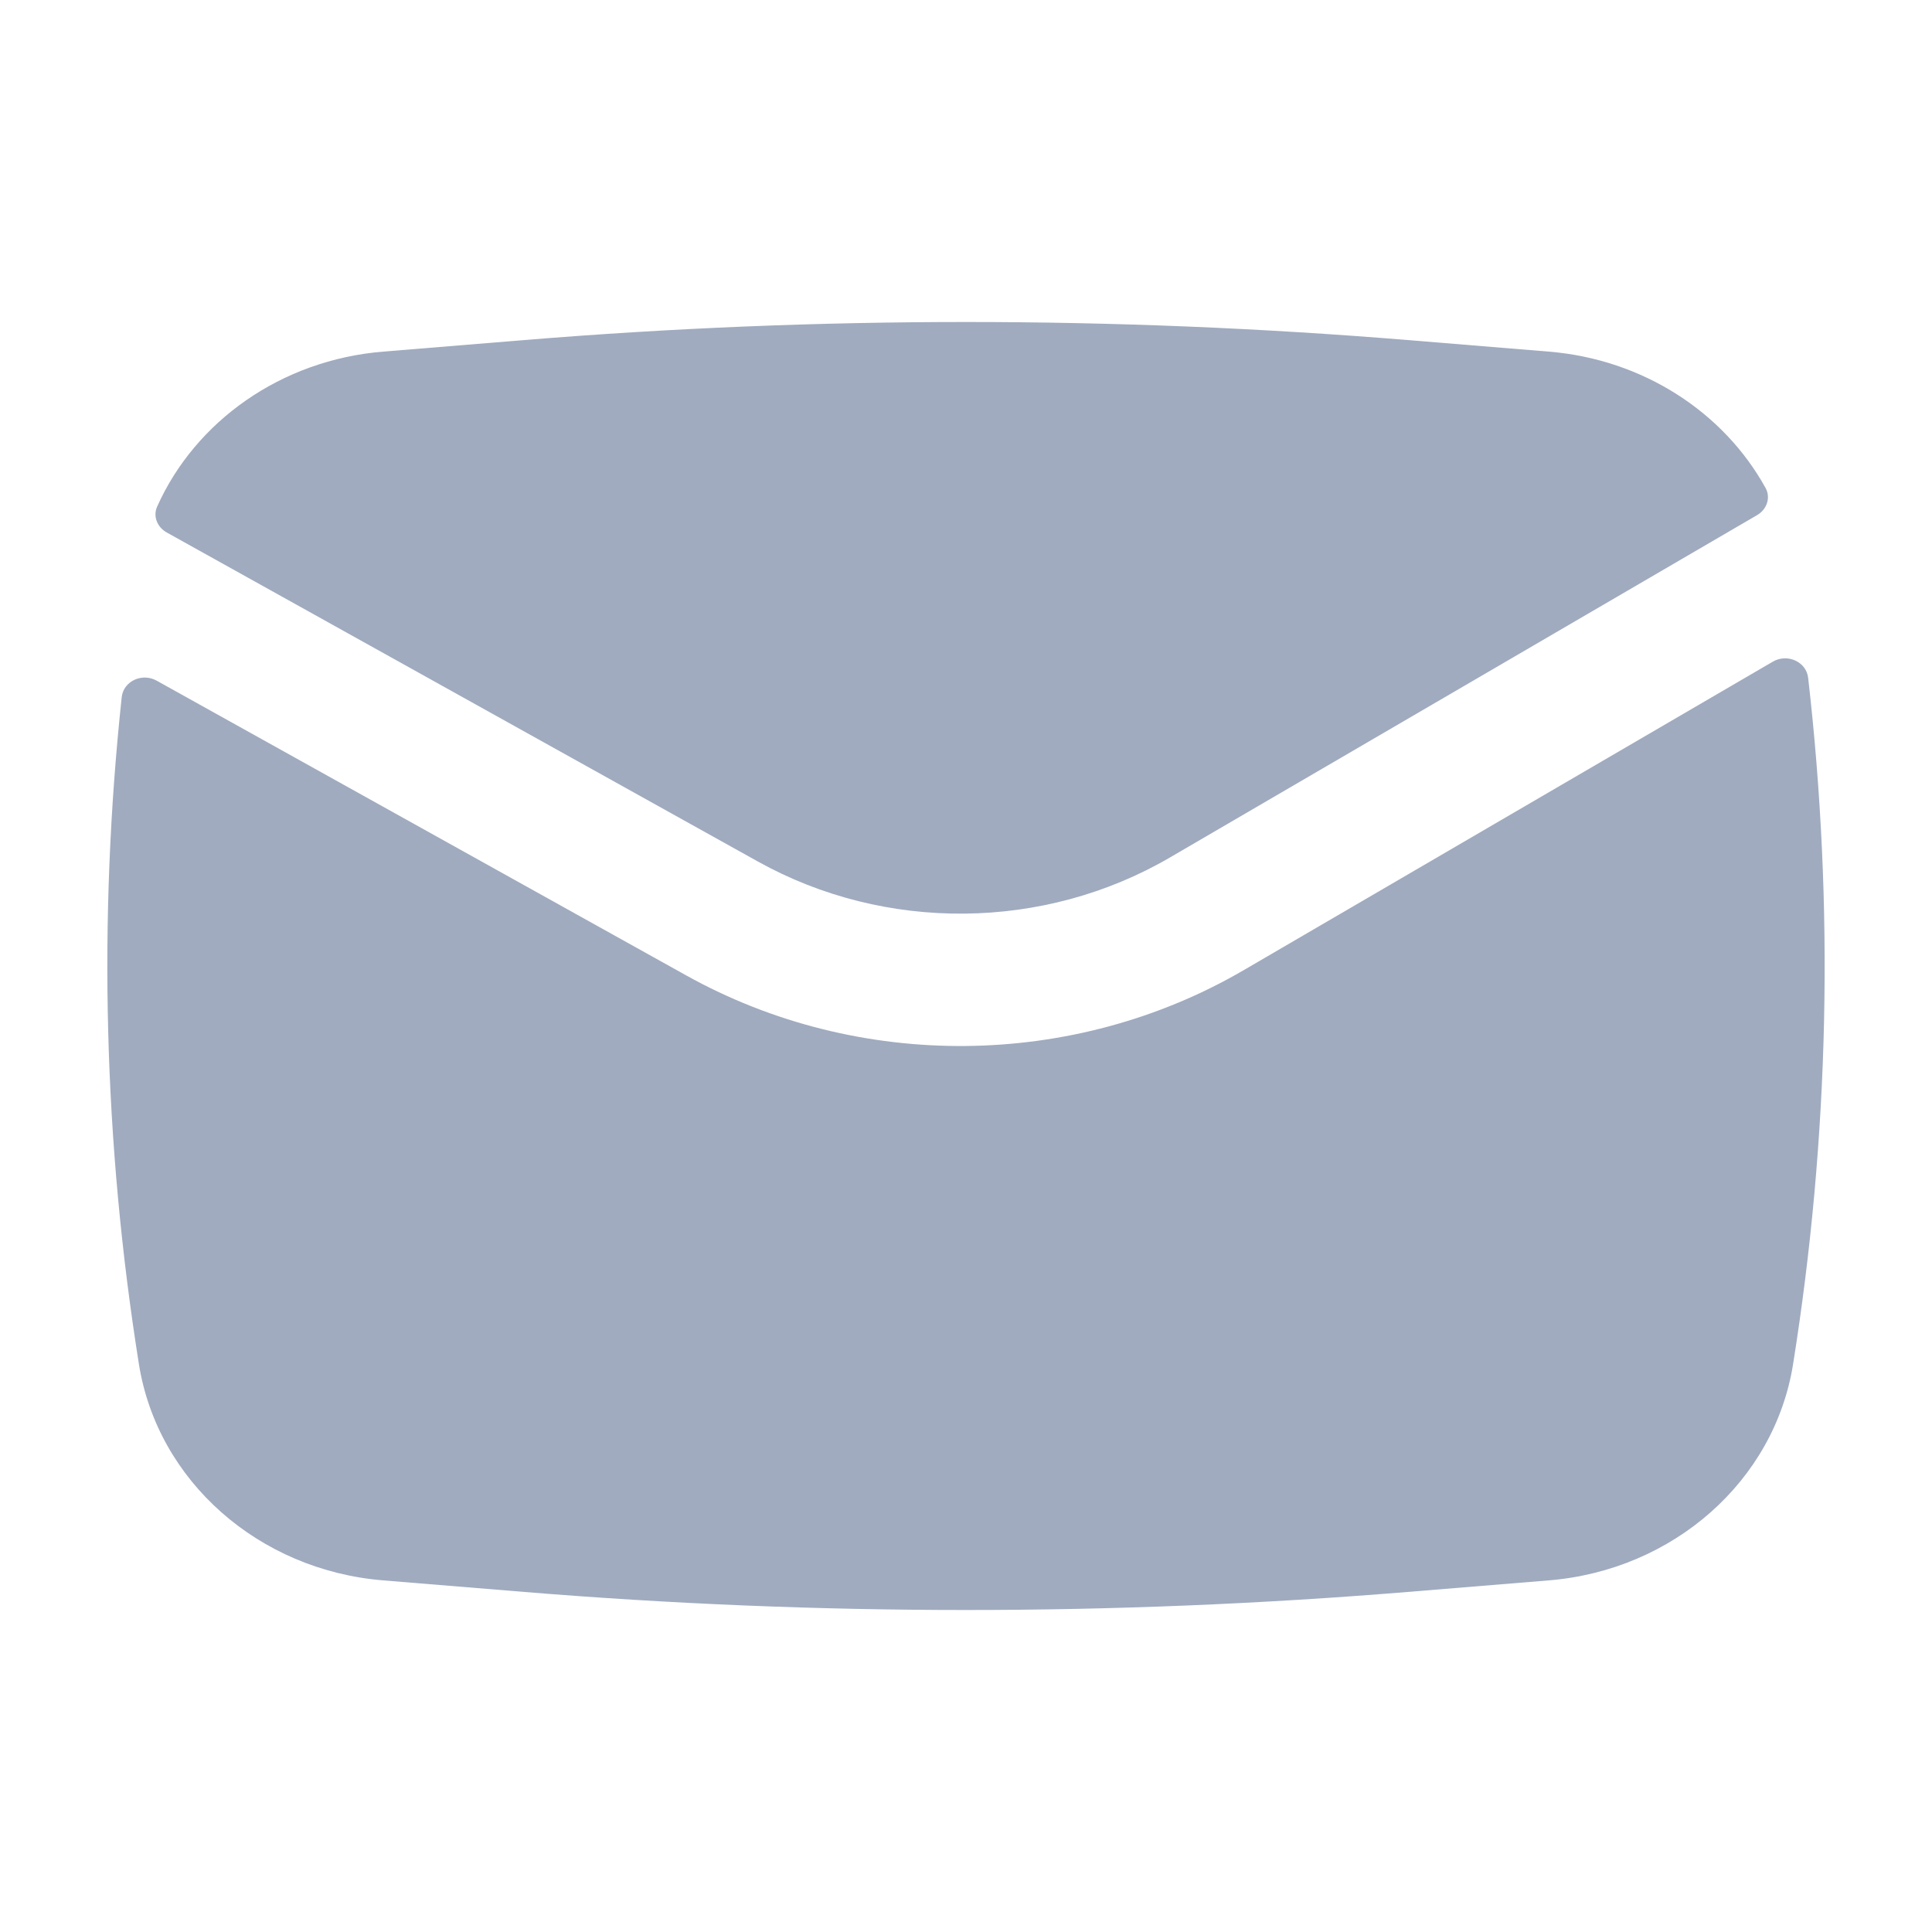 <svg width="36" height="36" viewBox="0 0 36 36" fill="none" xmlns="http://www.w3.org/2000/svg">
<path d="M9.775 6.336C15.248 5.888 20.752 5.888 26.225 6.336L28.861 6.552C30.617 6.696 32.12 7.682 32.899 9.093C32.998 9.273 32.924 9.492 32.74 9.599L21.8 15.978C19.454 17.346 16.496 17.375 14.12 16.052L3.107 9.922C2.929 9.823 2.848 9.62 2.928 9.44C3.641 7.846 5.243 6.707 7.139 6.552L9.775 6.336Z" fill="#A0ABBF"/>
<path d="M2.919 12.683C2.647 12.531 2.299 12.694 2.268 12.991C1.825 17.128 1.932 21.304 2.589 25.422C2.936 27.593 4.817 29.258 7.139 29.448L9.775 29.664C15.248 30.112 20.752 30.112 26.225 29.664L28.861 29.448C31.183 29.258 33.064 27.593 33.411 25.422C34.087 21.184 34.181 16.885 33.692 12.629C33.658 12.331 33.305 12.171 33.034 12.329L23.179 18.075C20.005 19.926 16.002 19.965 12.788 18.176L2.919 12.683Z" fill="#A0ABBF"/>
</svg>
